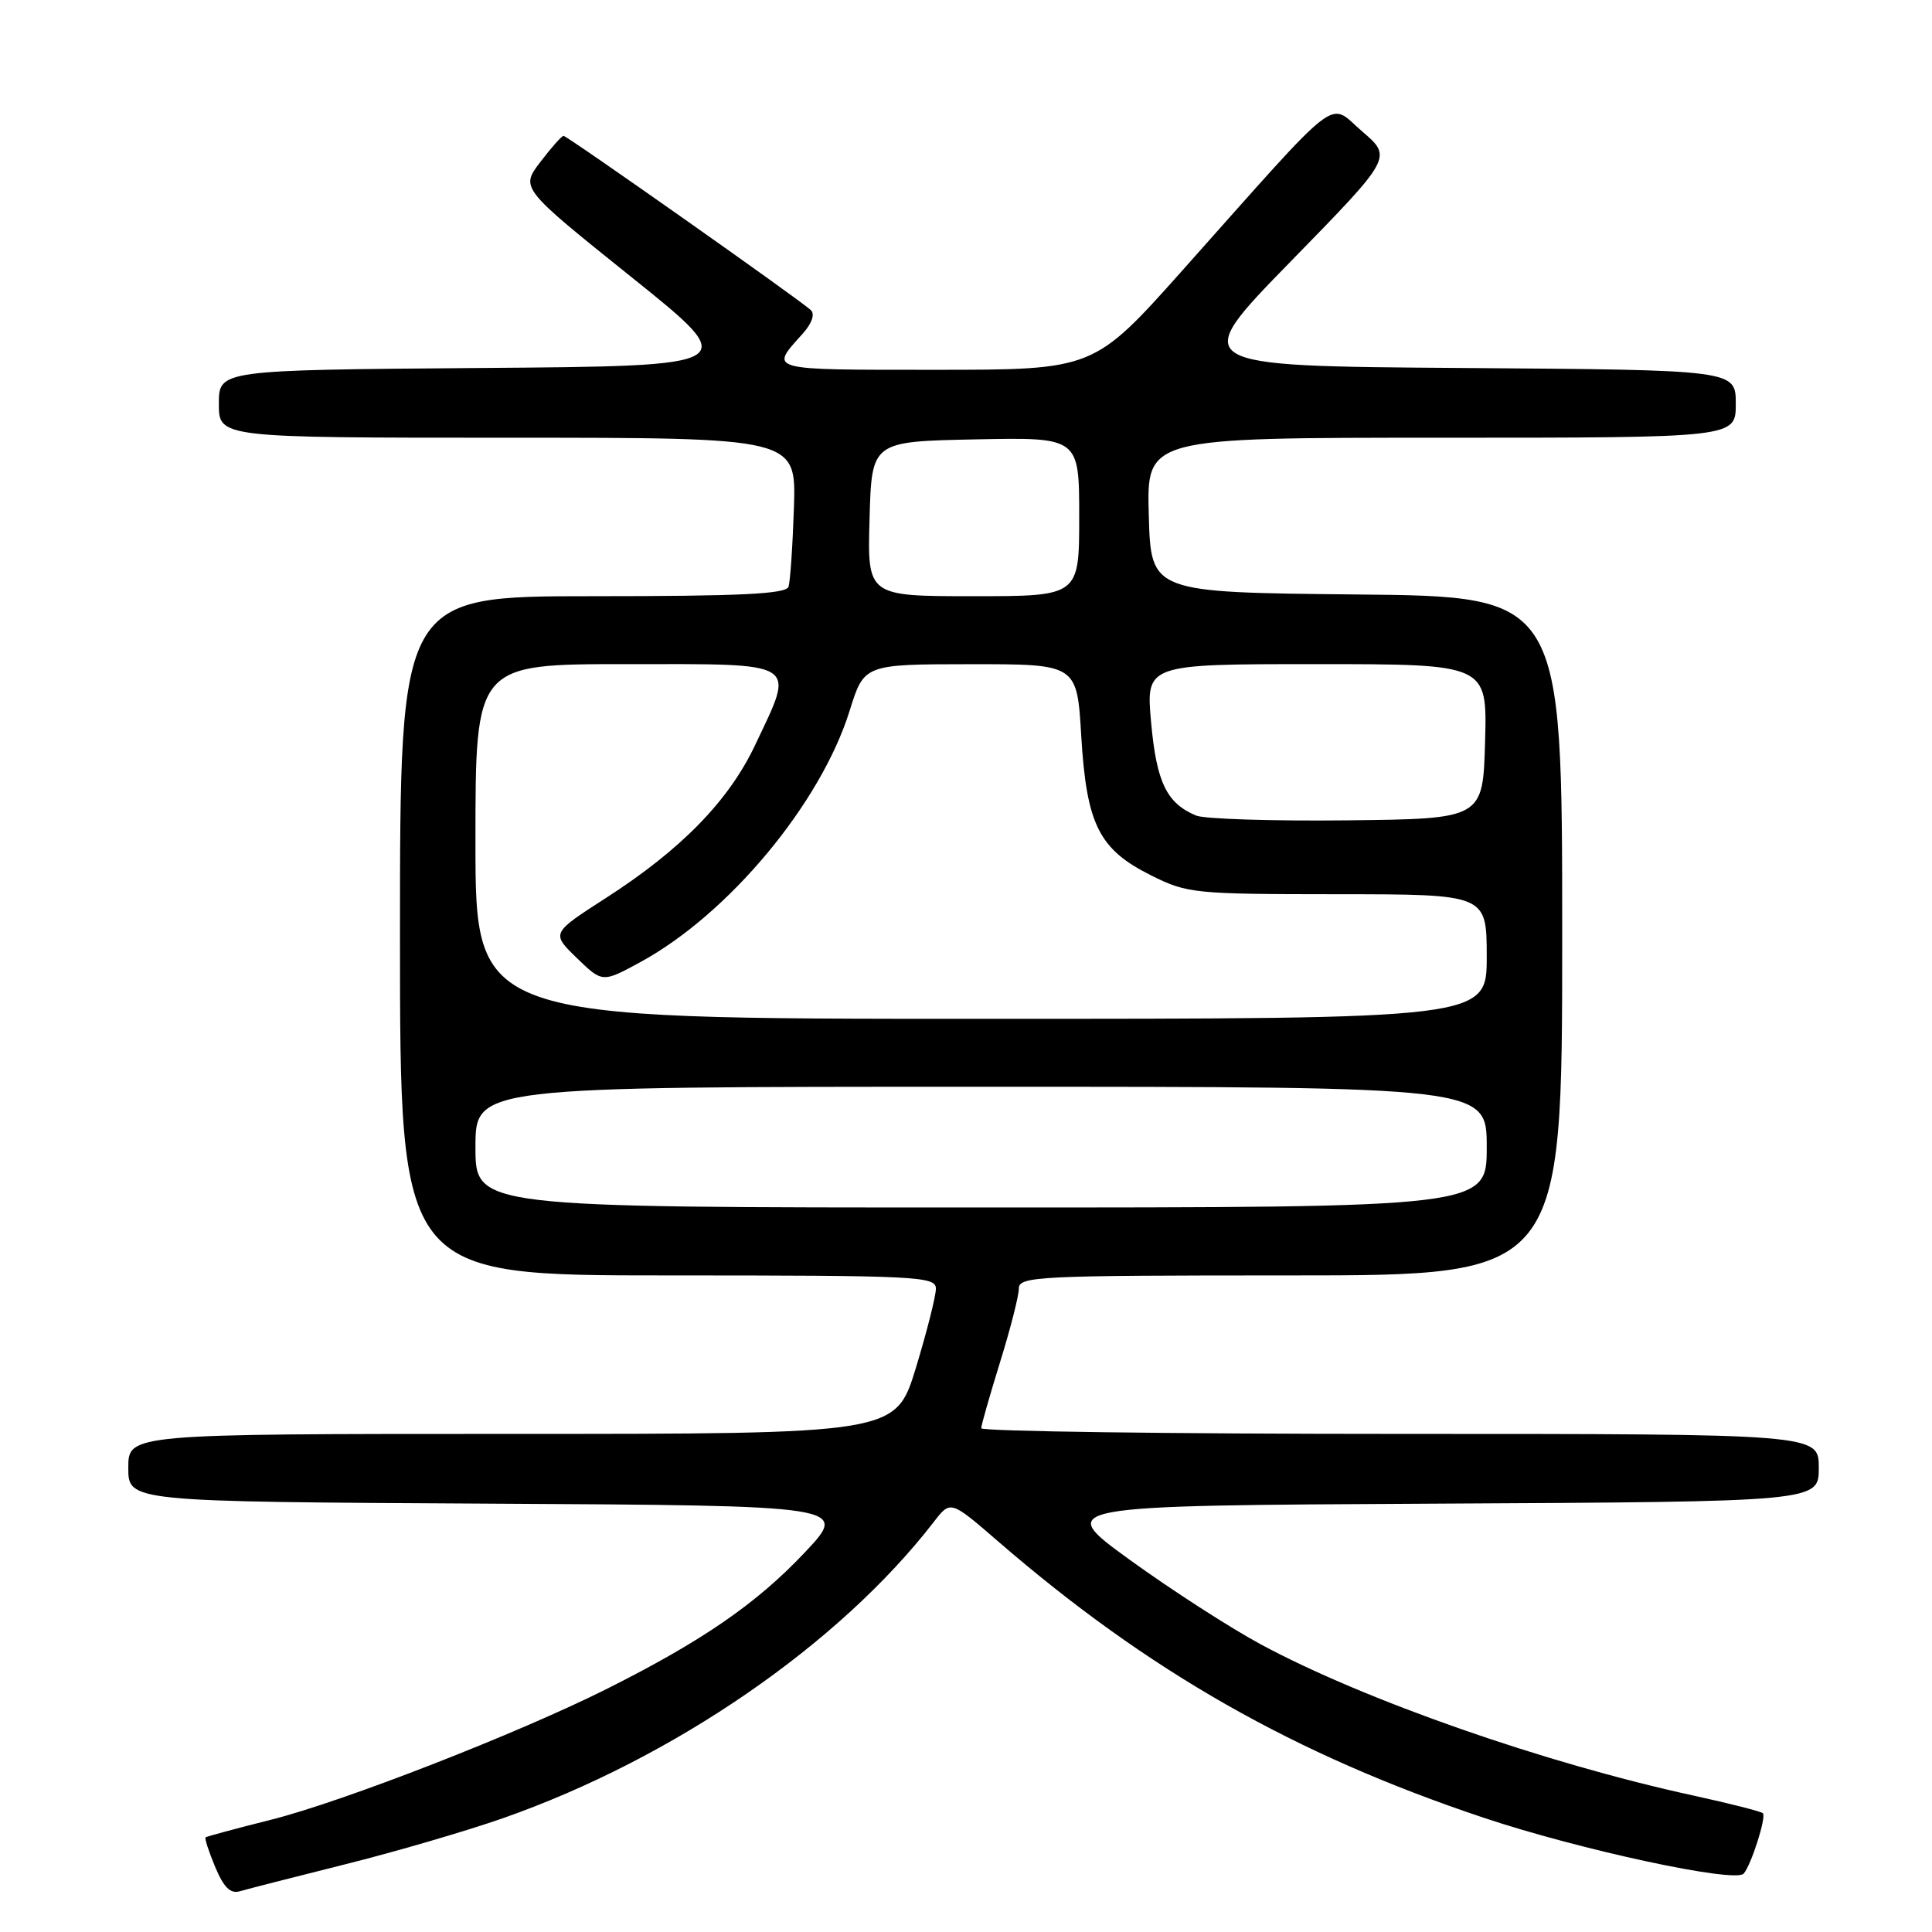 <?xml version="1.0" encoding="UTF-8" standalone="no"?>
<!DOCTYPE svg PUBLIC "-//W3C//DTD SVG 1.1//EN" "http://www.w3.org/Graphics/SVG/1.1/DTD/svg11.dtd" >
<svg xmlns="http://www.w3.org/2000/svg" xmlns:xlink="http://www.w3.org/1999/xlink" version="1.1" viewBox="0 0 256 256">
 <g >
 <path fill="currentColor"
d=" M 45.62 247.06 C 52.28 245.40 61.73 242.64 66.62 240.93 C 89.21 233.01 111.20 217.89 123.75 201.64 C 125.95 198.79 125.95 198.79 132.23 204.22 C 152.15 221.46 171.56 232.50 196.65 240.88 C 209.37 245.13 229.91 249.54 231.04 248.27 C 232.04 247.14 234.08 240.75 233.59 240.26 C 233.36 240.03 229.20 238.97 224.34 237.91 C 204.67 233.63 180.78 225.28 167.07 217.89 C 162.99 215.69 155.18 210.65 149.72 206.70 C 139.79 199.50 139.79 199.50 190.39 199.24 C 241.00 198.98 241.00 198.98 241.00 194.49 C 241.00 190.00 241.00 190.00 185.50 190.00 C 154.97 190.00 130.01 189.66 130.02 189.25 C 130.02 188.84 131.15 184.90 132.51 180.50 C 133.88 176.10 135.00 171.71 135.00 170.75 C 135.00 169.12 137.38 169.00 171.00 169.00 C 207.00 169.00 207.00 169.00 207.00 124.02 C 207.00 79.03 207.00 79.03 179.75 78.77 C 152.50 78.50 152.50 78.50 152.22 68.25 C 151.93 58.00 151.93 58.00 190.97 58.00 C 230.00 58.00 230.00 58.00 230.00 53.51 C 230.00 49.02 230.00 49.02 193.75 48.76 C 157.50 48.50 157.50 48.50 171.00 34.67 C 184.50 20.85 184.50 20.85 180.50 17.42 C 175.89 13.47 178.17 11.71 156.72 35.78 C 144.93 49.00 144.93 49.00 123.91 49.00 C 101.49 49.00 101.94 49.12 106.34 44.24 C 107.58 42.86 108.01 41.63 107.44 41.09 C 105.98 39.72 75.15 18.00 74.67 18.00 C 74.43 18.00 73.05 19.56 71.60 21.46 C 68.96 24.92 68.96 24.92 83.66 36.71 C 98.36 48.50 98.36 48.50 63.68 48.76 C 29.00 49.03 29.00 49.03 29.00 53.51 C 29.00 58.00 29.00 58.00 67.25 58.00 C 105.50 58.00 105.50 58.00 105.20 67.25 C 105.03 72.34 104.71 77.06 104.48 77.75 C 104.16 78.71 98.07 79.00 78.53 79.00 C 53.00 79.00 53.00 79.00 53.00 124.00 C 53.00 169.00 53.00 169.00 88.50 169.00 C 121.64 169.00 124.00 169.12 124.01 170.75 C 124.02 171.71 122.82 176.44 121.36 181.25 C 118.68 190.00 118.68 190.00 67.84 190.00 C 17.00 190.00 17.00 190.00 17.00 194.49 C 17.00 198.98 17.00 198.98 64.75 199.24 C 112.50 199.50 112.50 199.50 106.58 205.77 C 100.21 212.51 93.05 217.44 80.46 223.76 C 68.62 229.70 45.42 238.74 35.89 241.13 C 31.27 242.29 27.38 243.34 27.24 243.46 C 27.09 243.59 27.67 245.36 28.52 247.40 C 29.66 250.11 30.54 250.97 31.79 250.60 C 32.73 250.32 38.95 248.73 45.62 247.06 Z  M 63.00 152.00 C 63.00 144.00 63.00 144.00 130.00 144.00 C 197.00 144.00 197.00 144.00 197.00 152.00 C 197.00 160.00 197.00 160.00 130.00 160.00 C 63.00 160.00 63.00 160.00 63.00 152.00 Z  M 63.00 111.50 C 63.00 88.00 63.00 88.00 83.00 88.00 C 106.21 88.00 105.38 87.47 100.05 98.74 C 96.55 106.13 90.25 112.58 80.27 119.00 C 73.04 123.65 73.04 123.65 76.43 126.94 C 79.82 130.22 79.82 130.22 84.86 127.48 C 96.54 121.12 108.75 106.46 112.58 94.18 C 114.50 88.02 114.50 88.02 128.60 88.01 C 142.71 88.00 142.71 88.00 143.27 97.52 C 143.98 109.27 145.61 112.54 152.52 115.99 C 157.32 118.39 158.21 118.48 177.25 118.49 C 196.99 118.50 196.99 118.50 197.00 126.75 C 197.00 135.00 197.00 135.00 130.00 135.00 C 63.00 135.00 63.00 135.00 63.00 111.50 Z  M 158.50 108.07 C 154.59 106.44 153.25 103.68 152.53 95.75 C 151.83 88.00 151.83 88.00 174.45 88.00 C 197.07 88.00 197.07 88.00 196.78 98.25 C 196.50 108.50 196.50 108.50 178.50 108.70 C 168.60 108.81 159.60 108.52 158.50 108.07 Z  M 115.22 68.75 C 115.50 58.50 115.50 58.50 129.25 58.22 C 143.00 57.94 143.00 57.94 143.00 68.47 C 143.00 79.00 143.00 79.00 128.97 79.00 C 114.93 79.00 114.93 79.00 115.22 68.75 Z "/>
</g>
</svg>